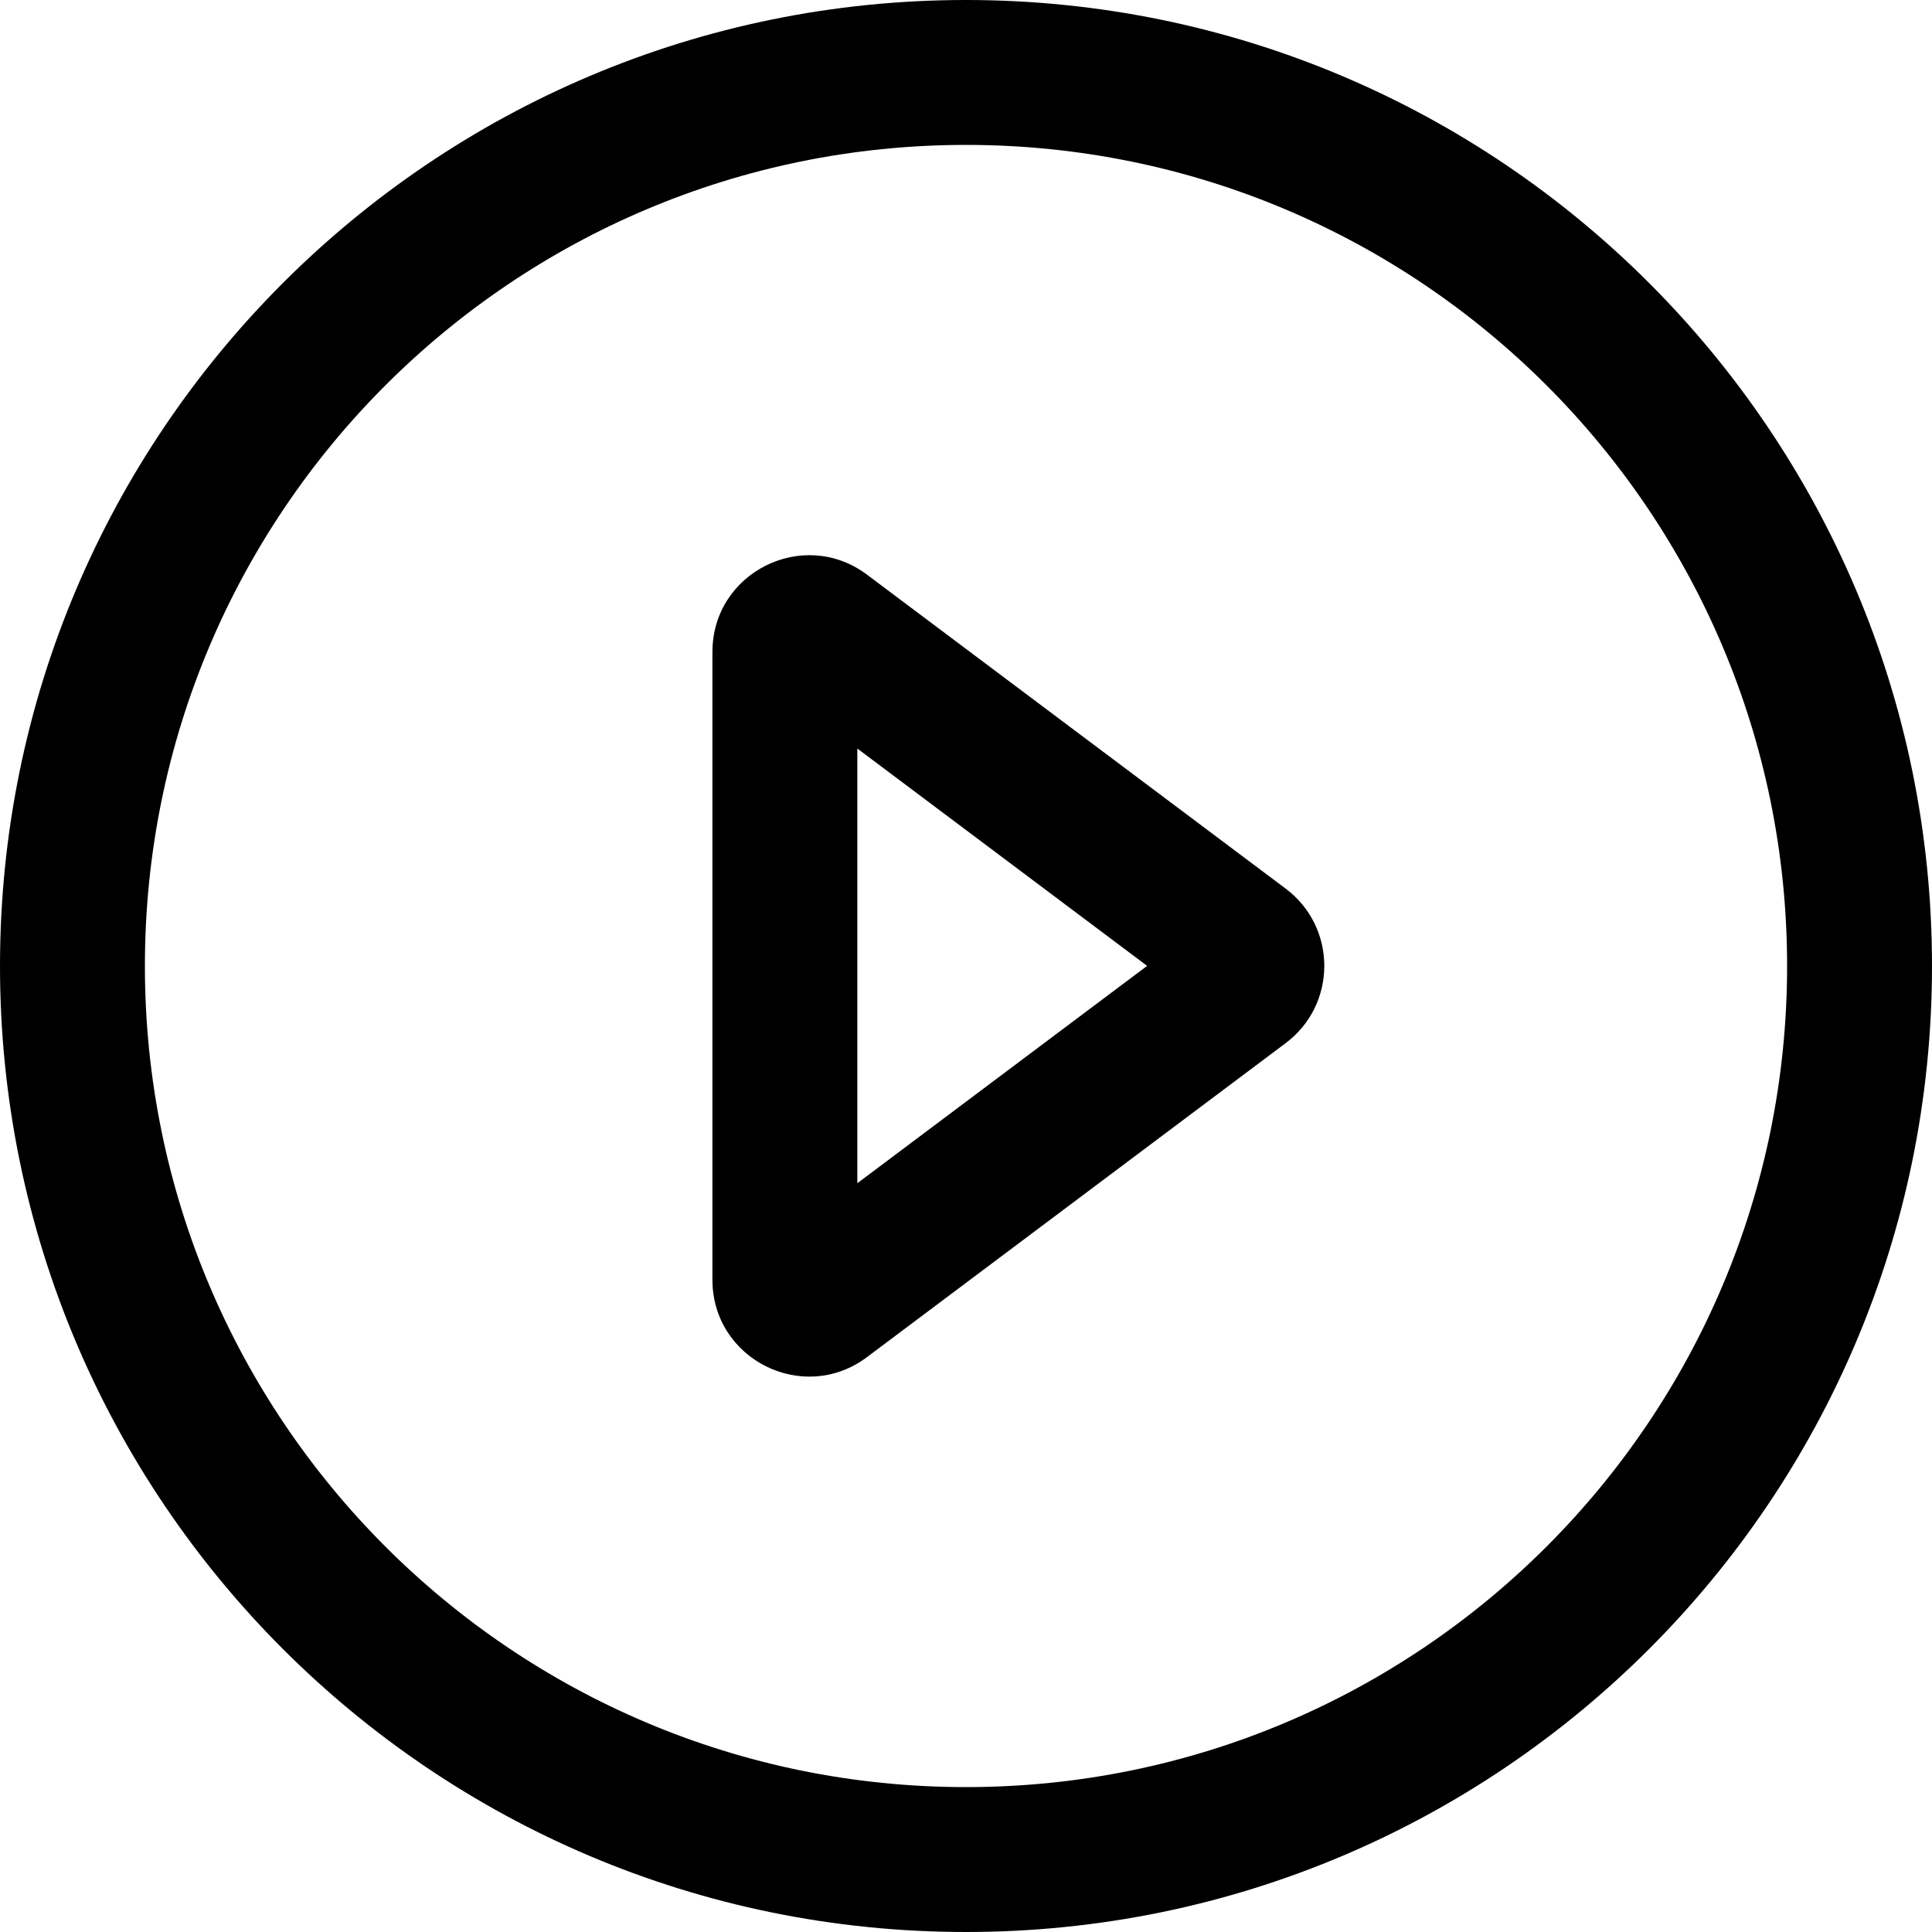 <svg width="16" height="16" viewBox="0 0 16 16" fill="none" xmlns="http://www.w3.org/2000/svg">
<path fill-rule="evenodd" clip-rule="evenodd" d="M1.2 8C1.2 11.755 4.244 14.8 8 14.8C11.755 14.8 14.8 11.755 14.8 8C14.8 4.244 11.755 1.2 8 1.2C4.244 1.2 1.2 4.244 1.2 8ZM8 0C3.582 0 0 3.582 0 8C0 12.418 3.582 16 8 16C12.418 16 16 12.418 16 8C16 3.582 12.418 0 8 0Z" fill="black"/>
<path fill-rule="evenodd" clip-rule="evenodd" d="M7.1 6.199V9.799L9.5 7.999L7.1 6.199ZM5.9 5.399C5.9 4.74 6.653 4.364 7.18 4.759L10.647 7.359C11.074 7.679 11.074 8.319 10.647 8.639L7.18 11.239C6.653 11.635 5.9 11.258 5.9 10.599V5.399Z" fill="black"/>
</svg>
